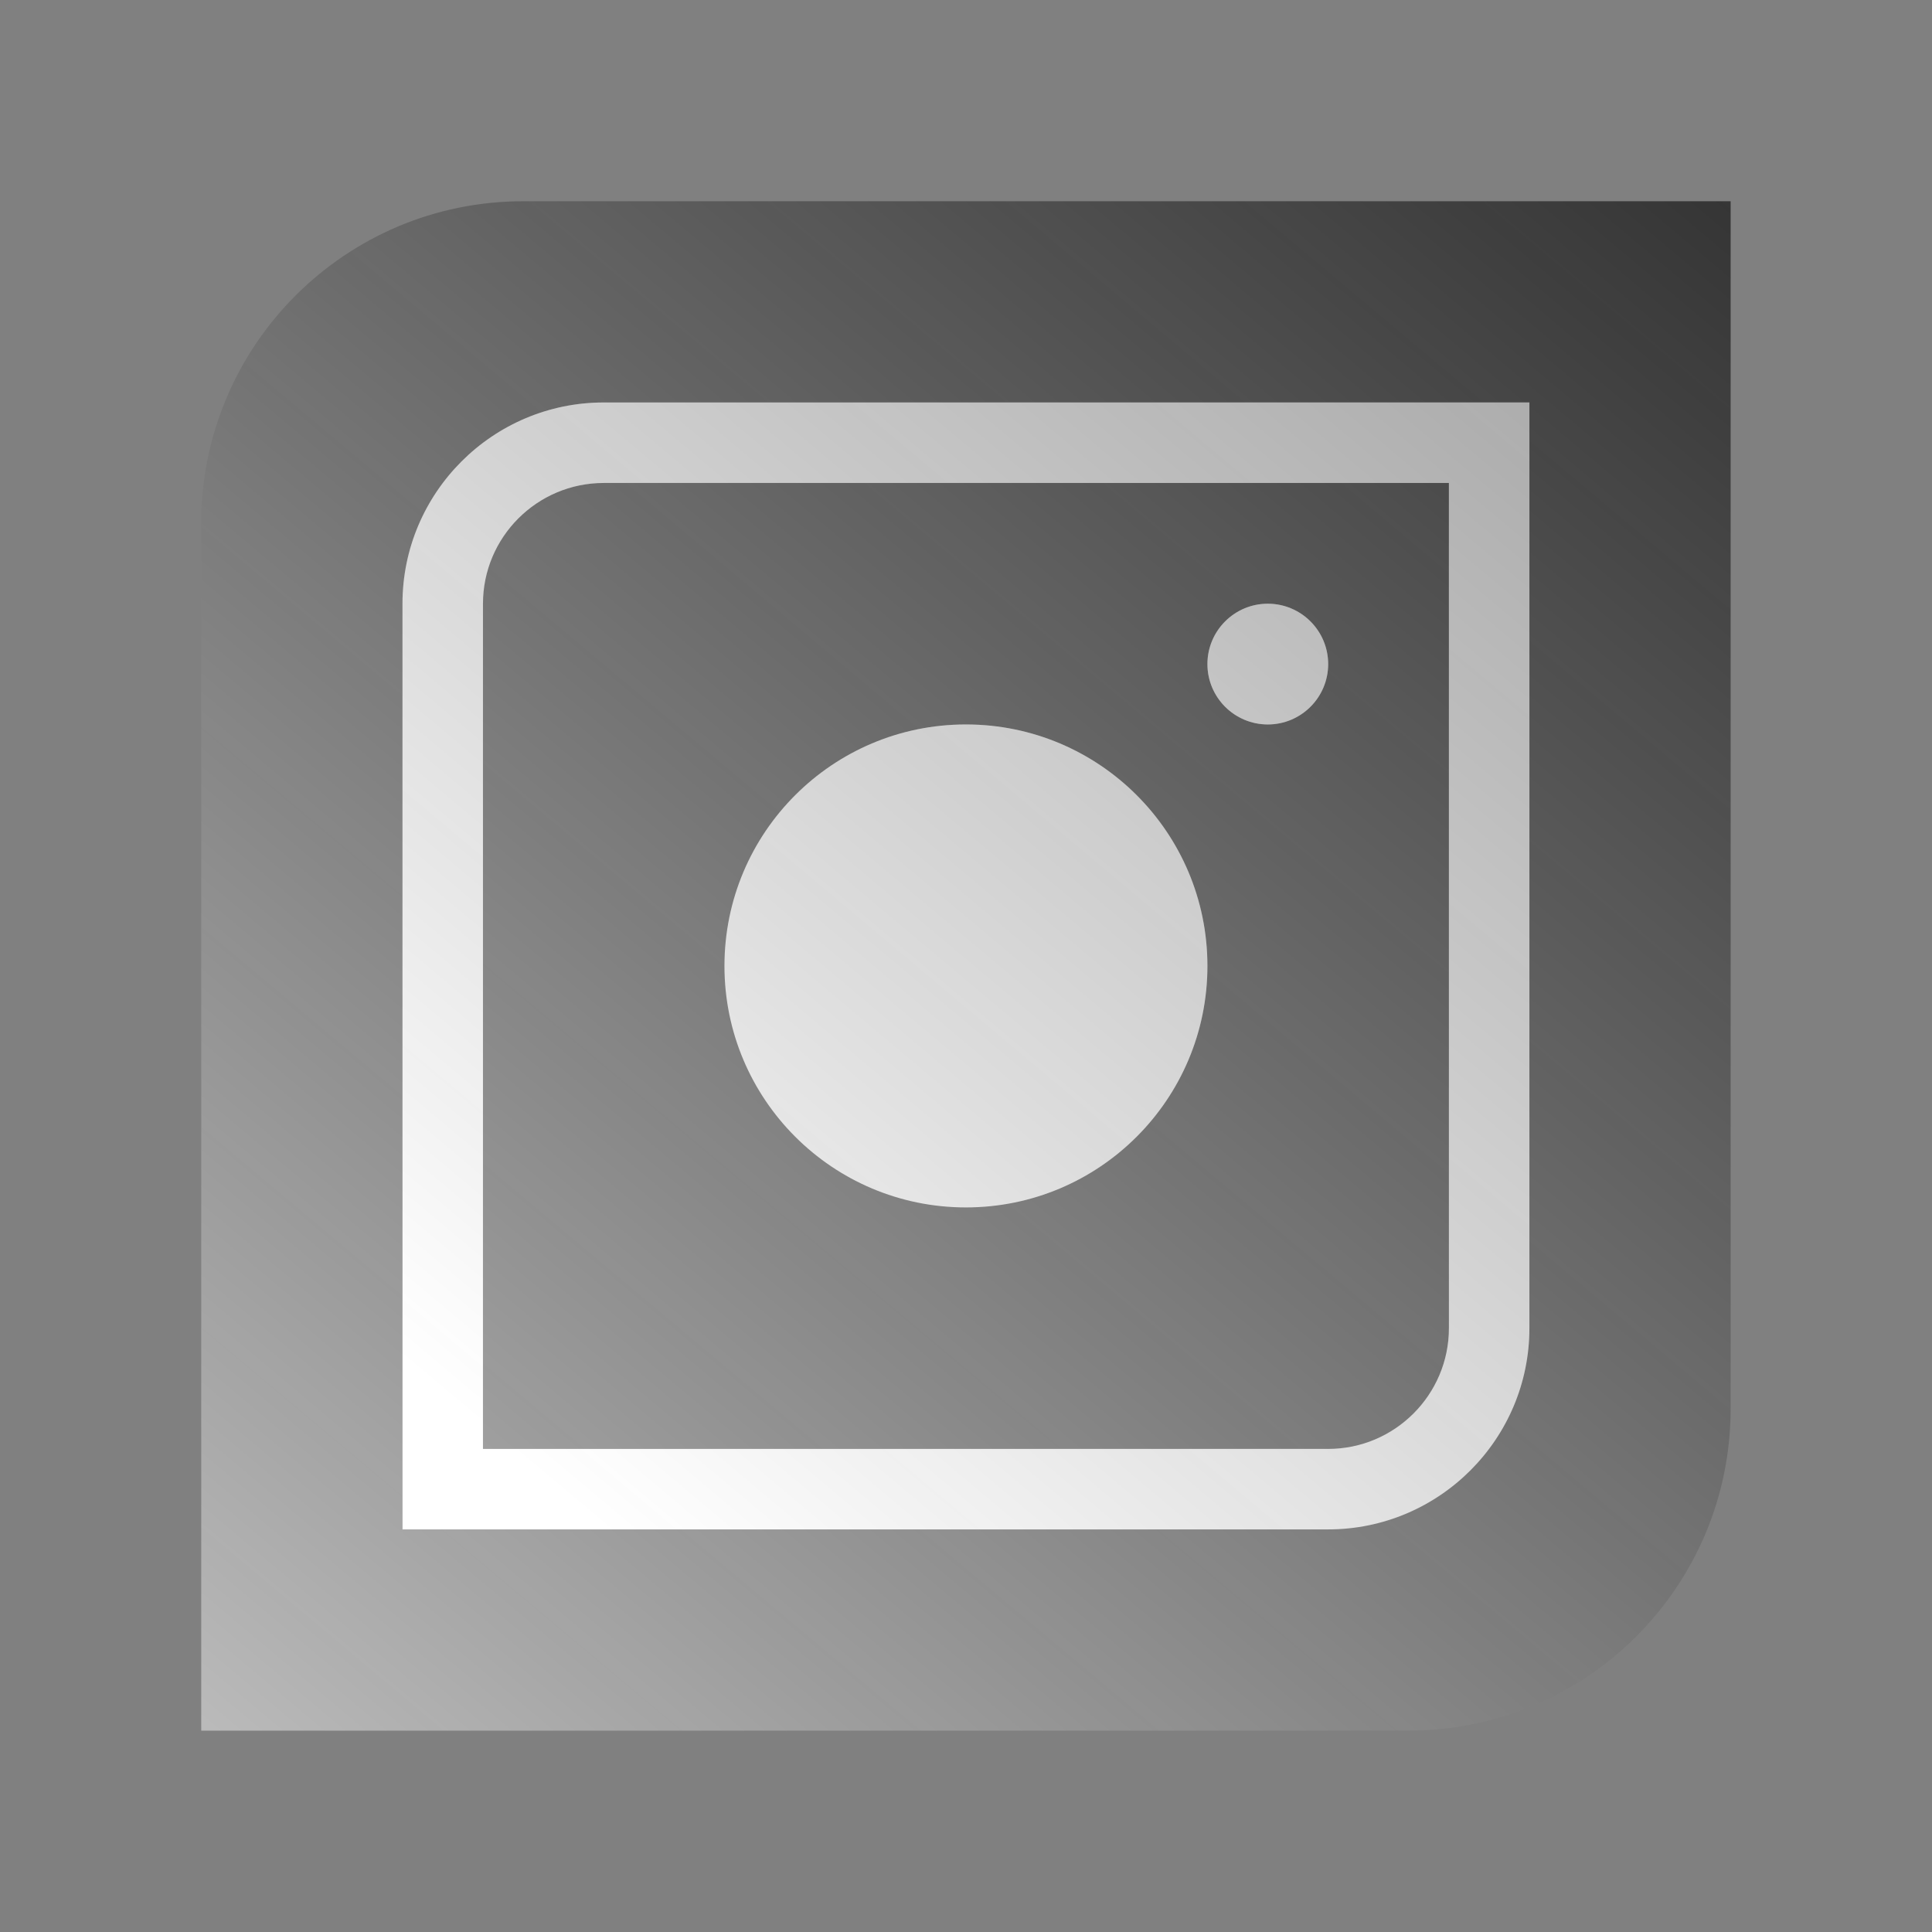 <svg xmlns="http://www.w3.org/2000/svg" xmlns:xlink="http://www.w3.org/1999/xlink" viewBox="0,0,256,256" width="48px" height="48px" fill-rule="nonzero"><rect x="0" y="0" width="256" height="256" fill="#808080" stroke="none"/><defs><linearGradient x1="-8.453" y1="62.676" x2="50.204" y2="-7.229" gradientUnits="userSpaceOnUse" id="color-1"><stop offset="0" stop-color="#ffffff"></stop><stop offset="1" stop-color="#000000" stop-opacity="0.812"></stop></linearGradient><linearGradient x1="13.361" y1="36.68" x2="88.071" y2="-52.357" gradientUnits="userSpaceOnUse" id="color-2"><stop offset="0" stop-color="#ffffff"></stop><stop offset="1" stop-color="#000000" stop-opacity="0.812"></stop></linearGradient></defs><g fill="none" fill-rule="nonzero" stroke="none" stroke-width="1" stroke-linecap="butt" stroke-linejoin="miter" stroke-miterlimit="10" stroke-dasharray="" stroke-dashoffset="0" font-family="none" font-weight="none" font-size="none" text-anchor="none" style="mix-blend-mode: normal"><g transform="scale(5.333,5.333)"><path d="M35,43h-30v-30c0,-4.418 3.582,-8 8,-8h30v30c0,4.418 -3.582,8 -8,8zM30,16.5c0,0.828 0.672,1.5 1.5,1.5c0.828,0 1.5,-0.672 1.5,-1.5c0,-0.828 -0.672,-1.5 -1.5,-1.5c-0.828,0 -1.5,0.672 -1.5,1.5zM18,24c0,3.314 2.686,6 6,6c3.314,0 6,-2.686 6,-6c0,-3.314 -2.686,-6 -6,-6c-3.314,0 -6,2.686 -6,6zM38,33v-23h-23c-2.757,0 -5,2.243 -5,5v23h23c2.757,0 5,-2.243 5,-5zM12,15c0,-1.654 1.346,-3 3,-3h21v21c0,1.654 -1.346,3 -3,3h-21z" fill="url(#color-1)"></path><path d="M30,24c0,3.314 -2.686,6 -6,6c-3.314,0 -6,-2.686 -6,-6c0,-3.314 2.686,-6 6,-6c3.314,0 6,2.686 6,6zM31.5,15c-0.828,0 -1.5,0.672 -1.5,1.5c0,0.828 0.672,1.5 1.5,1.5c0.828,0 1.5,-0.672 1.5,-1.5c0,-0.828 -0.672,-1.5 -1.5,-1.5zM38,33v-23h-23c-2.757,0 -5,2.243 -5,5v23h23c2.757,0 5,-2.243 5,-5zM12,15c0,-1.654 1.346,-3 3,-3h21v21c0,1.654 -1.346,3 -3,3h-21z" fill="url(#color-2)"></path></g></g></svg>